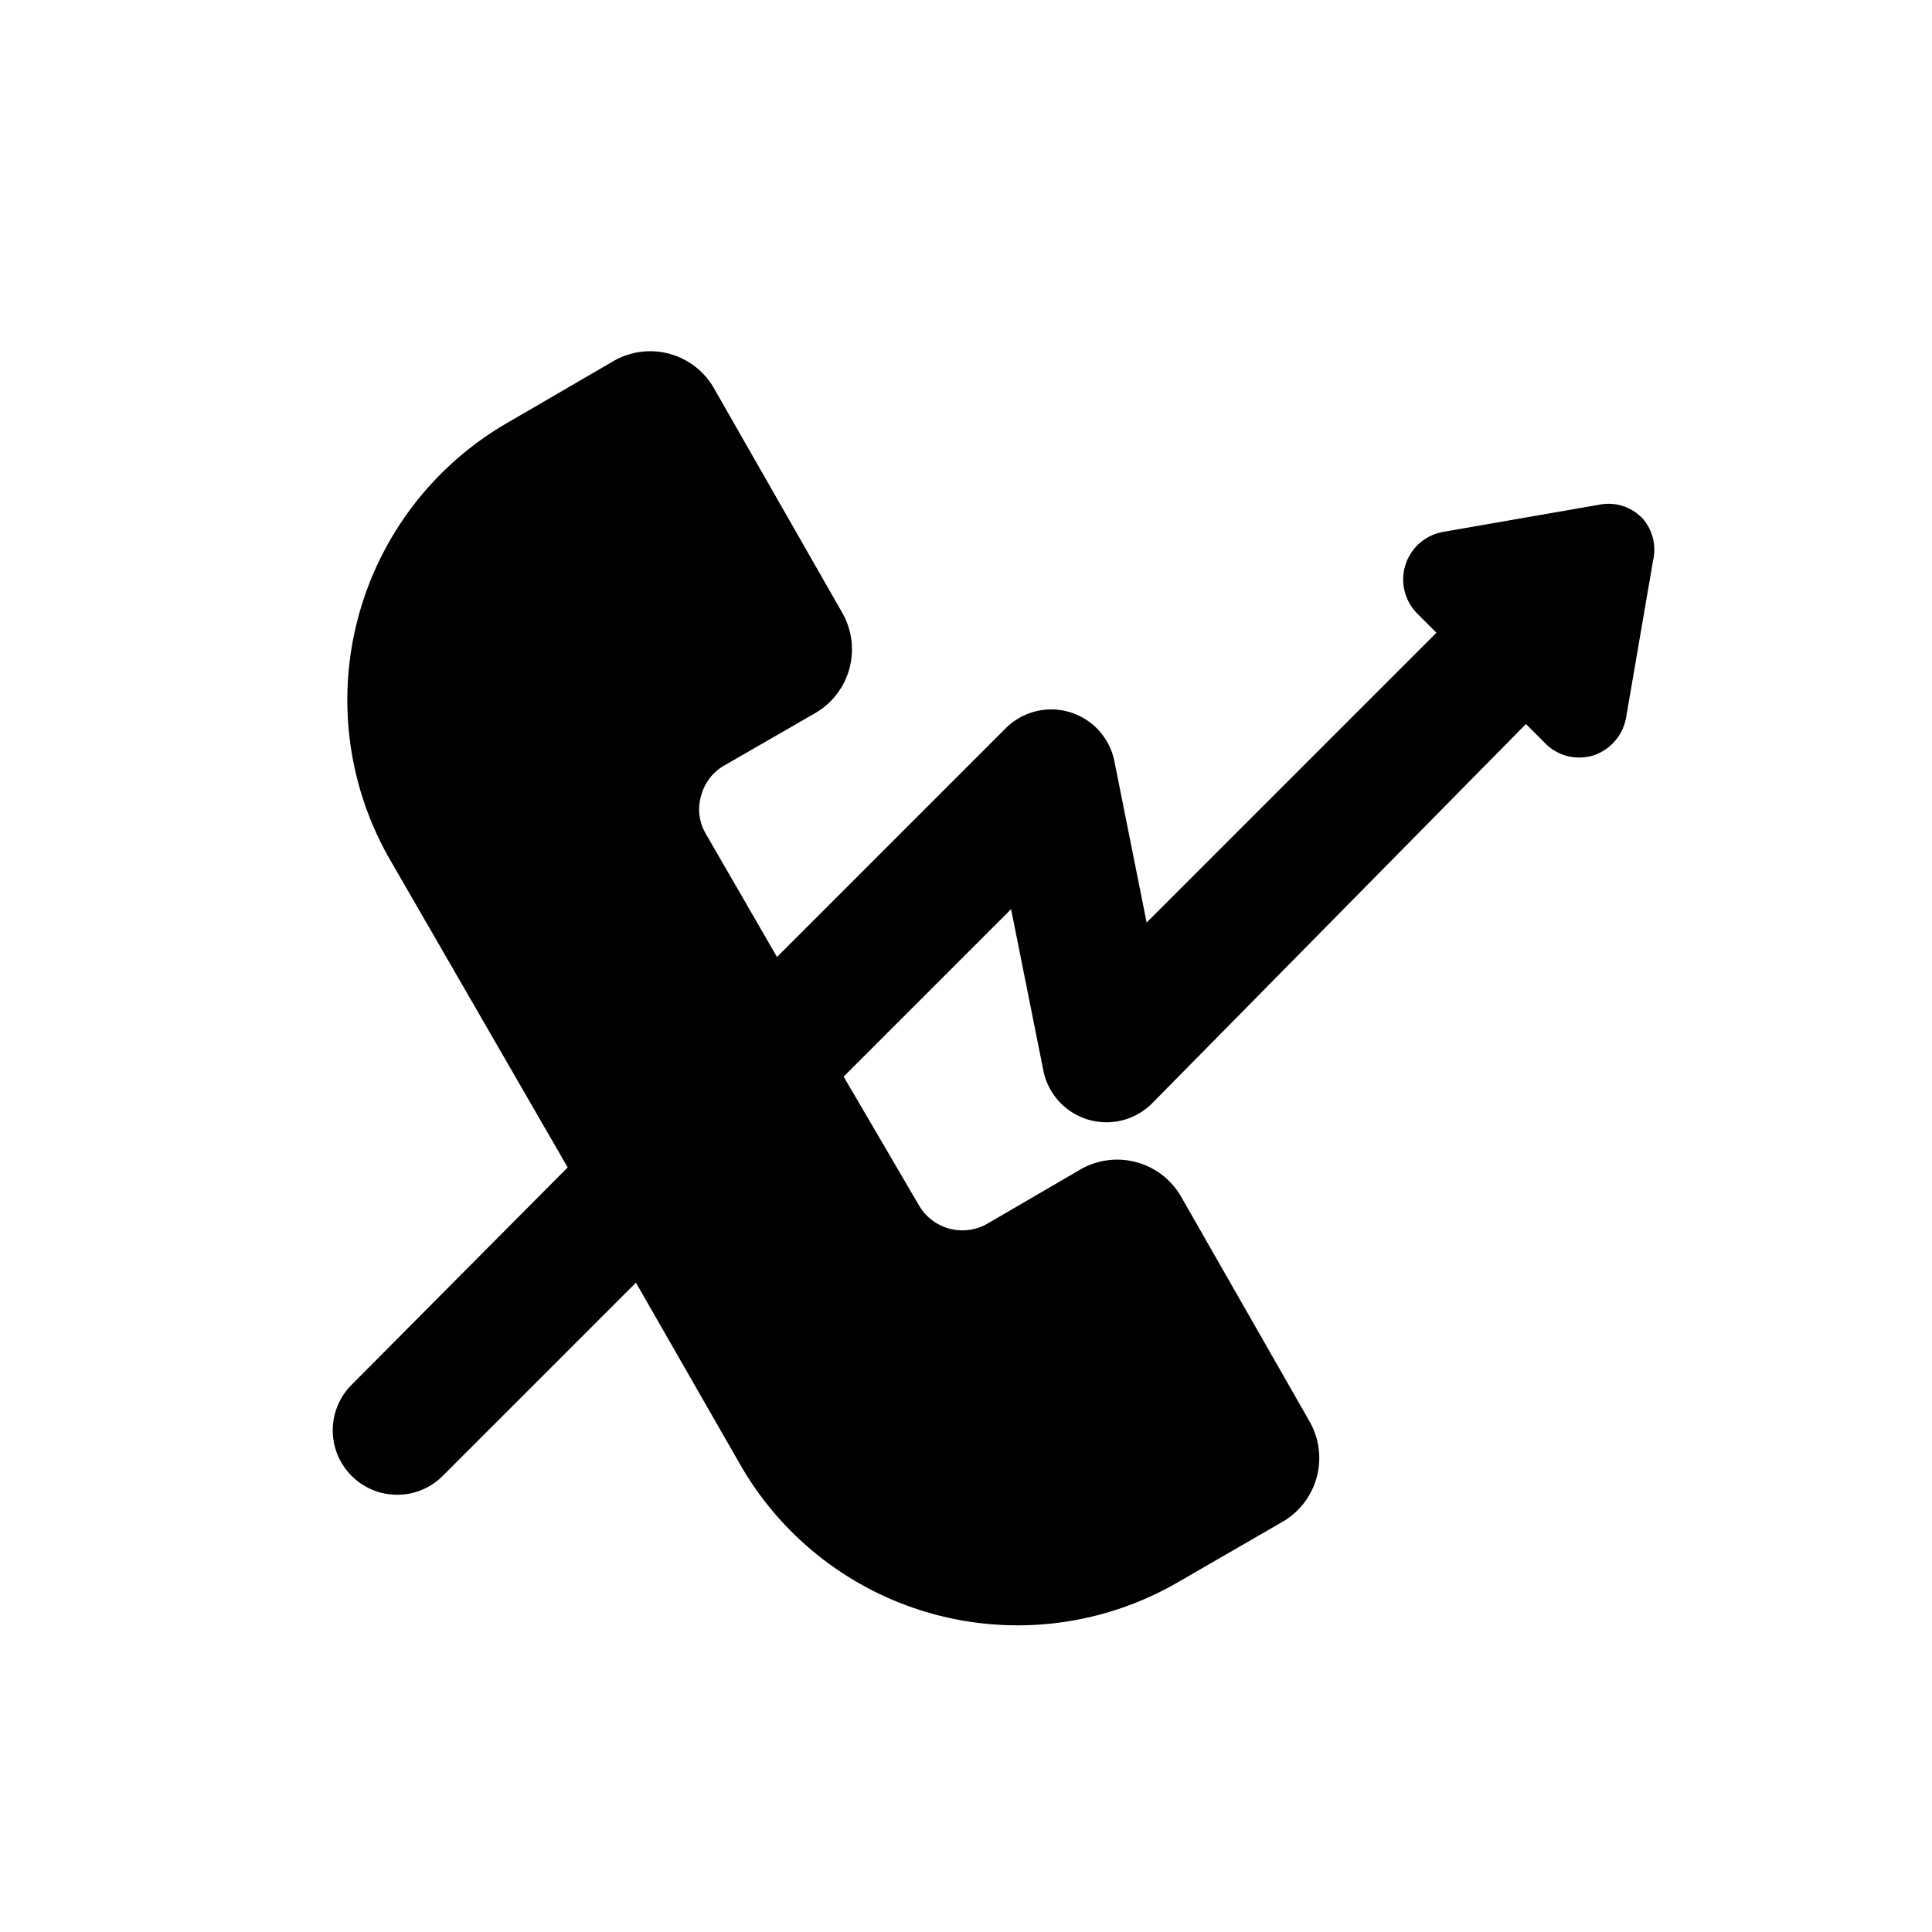 <svg xmlns="http://www.w3.org/2000/svg" width="24" height="24" viewBox="0 0 24 24"><path d="M26.594,12.978a.58.58,0,0,0-.524-.168l-1.952.34a.6.6,0,0,0-.32,1.012l.24.24-3.6,3.6-.4-2a.8.8,0,0,0-1.352-.412l-2.84,2.84L14.962,16.9h0a.6.6,0,0,1-.06-.468.612.612,0,0,1,.288-.38l1.132-.652a.916.916,0,0,0,.336-1.244l-1.6-2.8a.912.912,0,0,0-1.264-.316l-1.3.756a3.976,3.976,0,0,0-1.456,5.424l2.208,3.824-2.684,2.7a.8.8,0,1,0,1.132,1.132l2.4-2.4,1.3,2.268A3.972,3.972,0,0,0,20.822,26.2l1.308-.756a.916.916,0,0,0,.332-1.244l-1.6-2.8a.916.916,0,0,0-1.244-.332l-1.16.676a.624.624,0,0,1-.848-.228l-.936-1.6,2.08-2.08.4,2a.8.8,0,0,0,1.352.412l4.644-4.712.24.24a.588.588,0,0,0,.424.176.564.564,0,0,0,.18-.028.608.608,0,0,0,.4-.468L26.73,13.5a.592.592,0,0,0-.136-.524Z" transform="translate(-6.194 -6.542)"/><rect width="24" height="24" fill="none"/></svg>